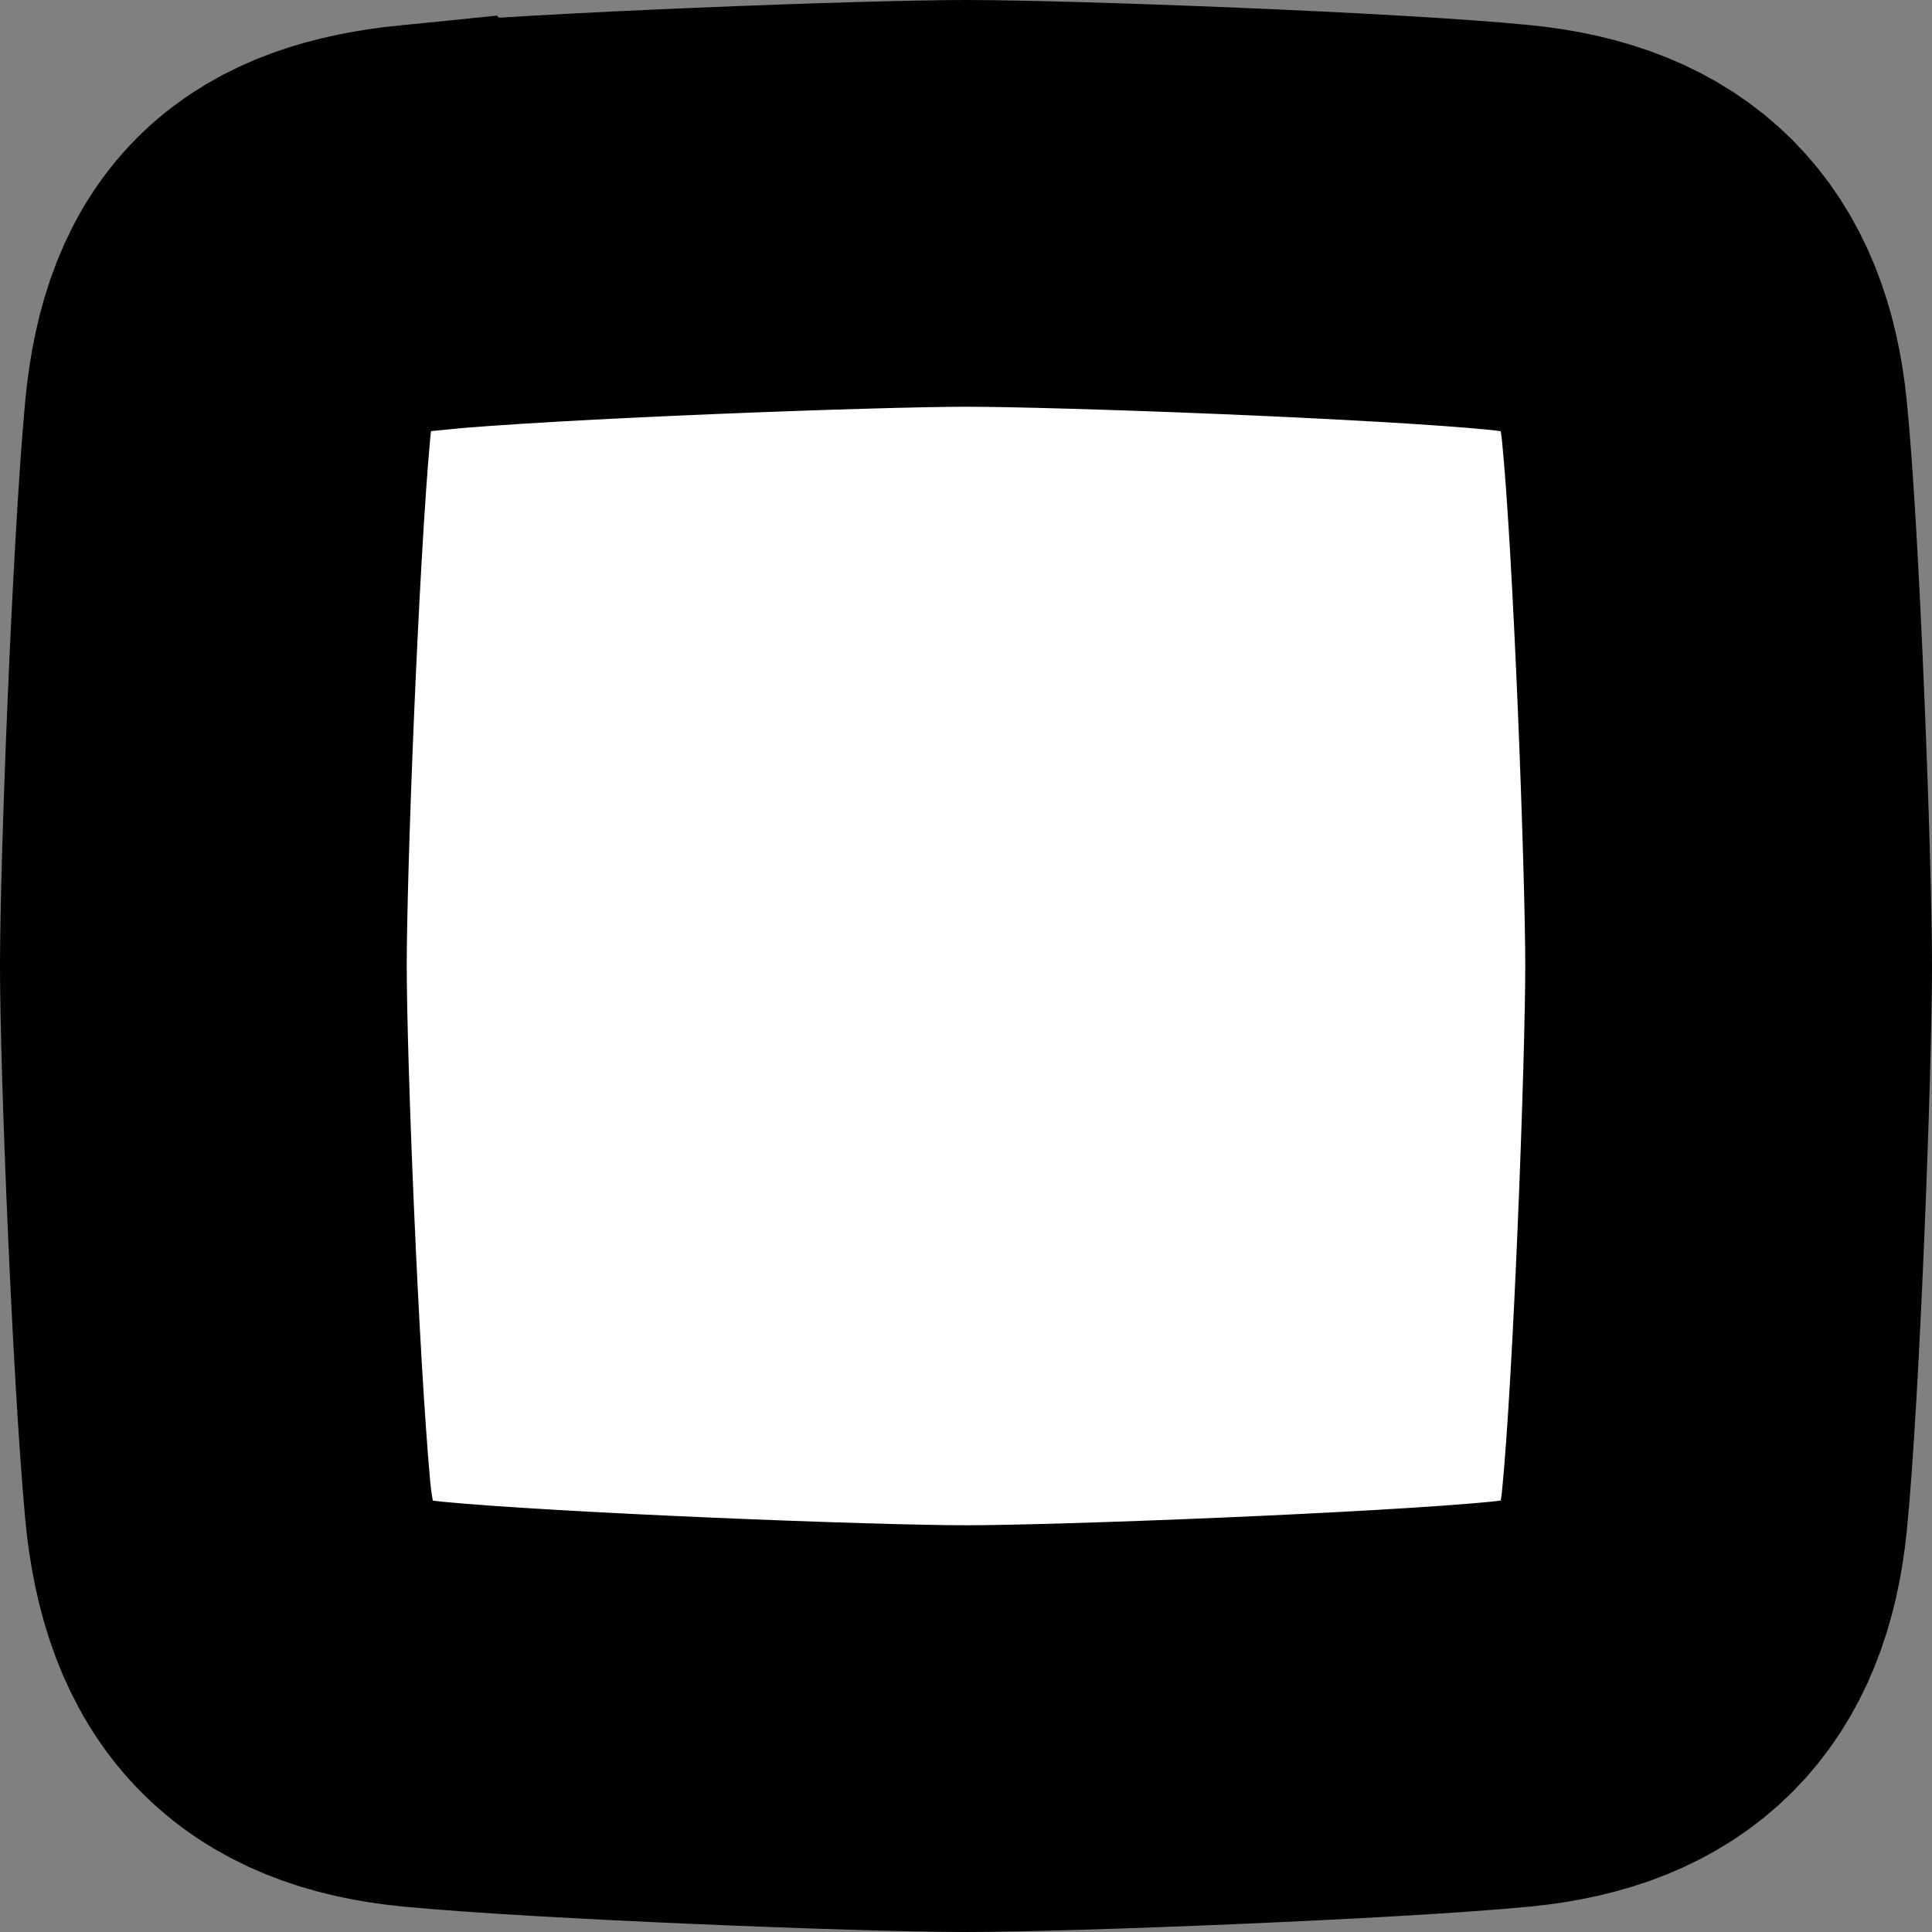 <svg width="19" height="19" xmlns="http://www.w3.org/2000/svg"><rect width="100%" height="100%" fill="#808080" stroke="none"/><title>Rectangle 7 Copy 3</title><g id="Page-1" fill="none" fill-rule="evenodd"><g id="Desktop-HD-Copy-3" transform="translate(-273 -4561)" stroke="#000" stroke-width="4" fill="#FFF"><g id="headline" transform="translate(150 4315)"><g id="content" transform="translate(0 112)"><g id="timeline" transform="translate(0 136)"><path d="M127.143.238C128.333.12 131.579 0 132.5 0c.964 0 4.167.119 5.357.238 1.19.12 1.786.714 1.905 1.905.119 1.19.238 4.388.238 5.357 0 .973-.119 4.167-.238 5.357-.12 1.19-.714 1.786-1.905 1.902-1.19.116-4.38.241-5.357.241-.976 0-4.144-.125-5.346-.241-1.202-.116-1.797-.711-1.916-2.02-.119-1.31-.238-4.266-.238-5.239 0-.996.119-4.048.238-5.357.12-1.31.714-1.786 1.905-1.905z" id="Rectangle-7-Copy-3"/></g></g></g></g></g></svg>
